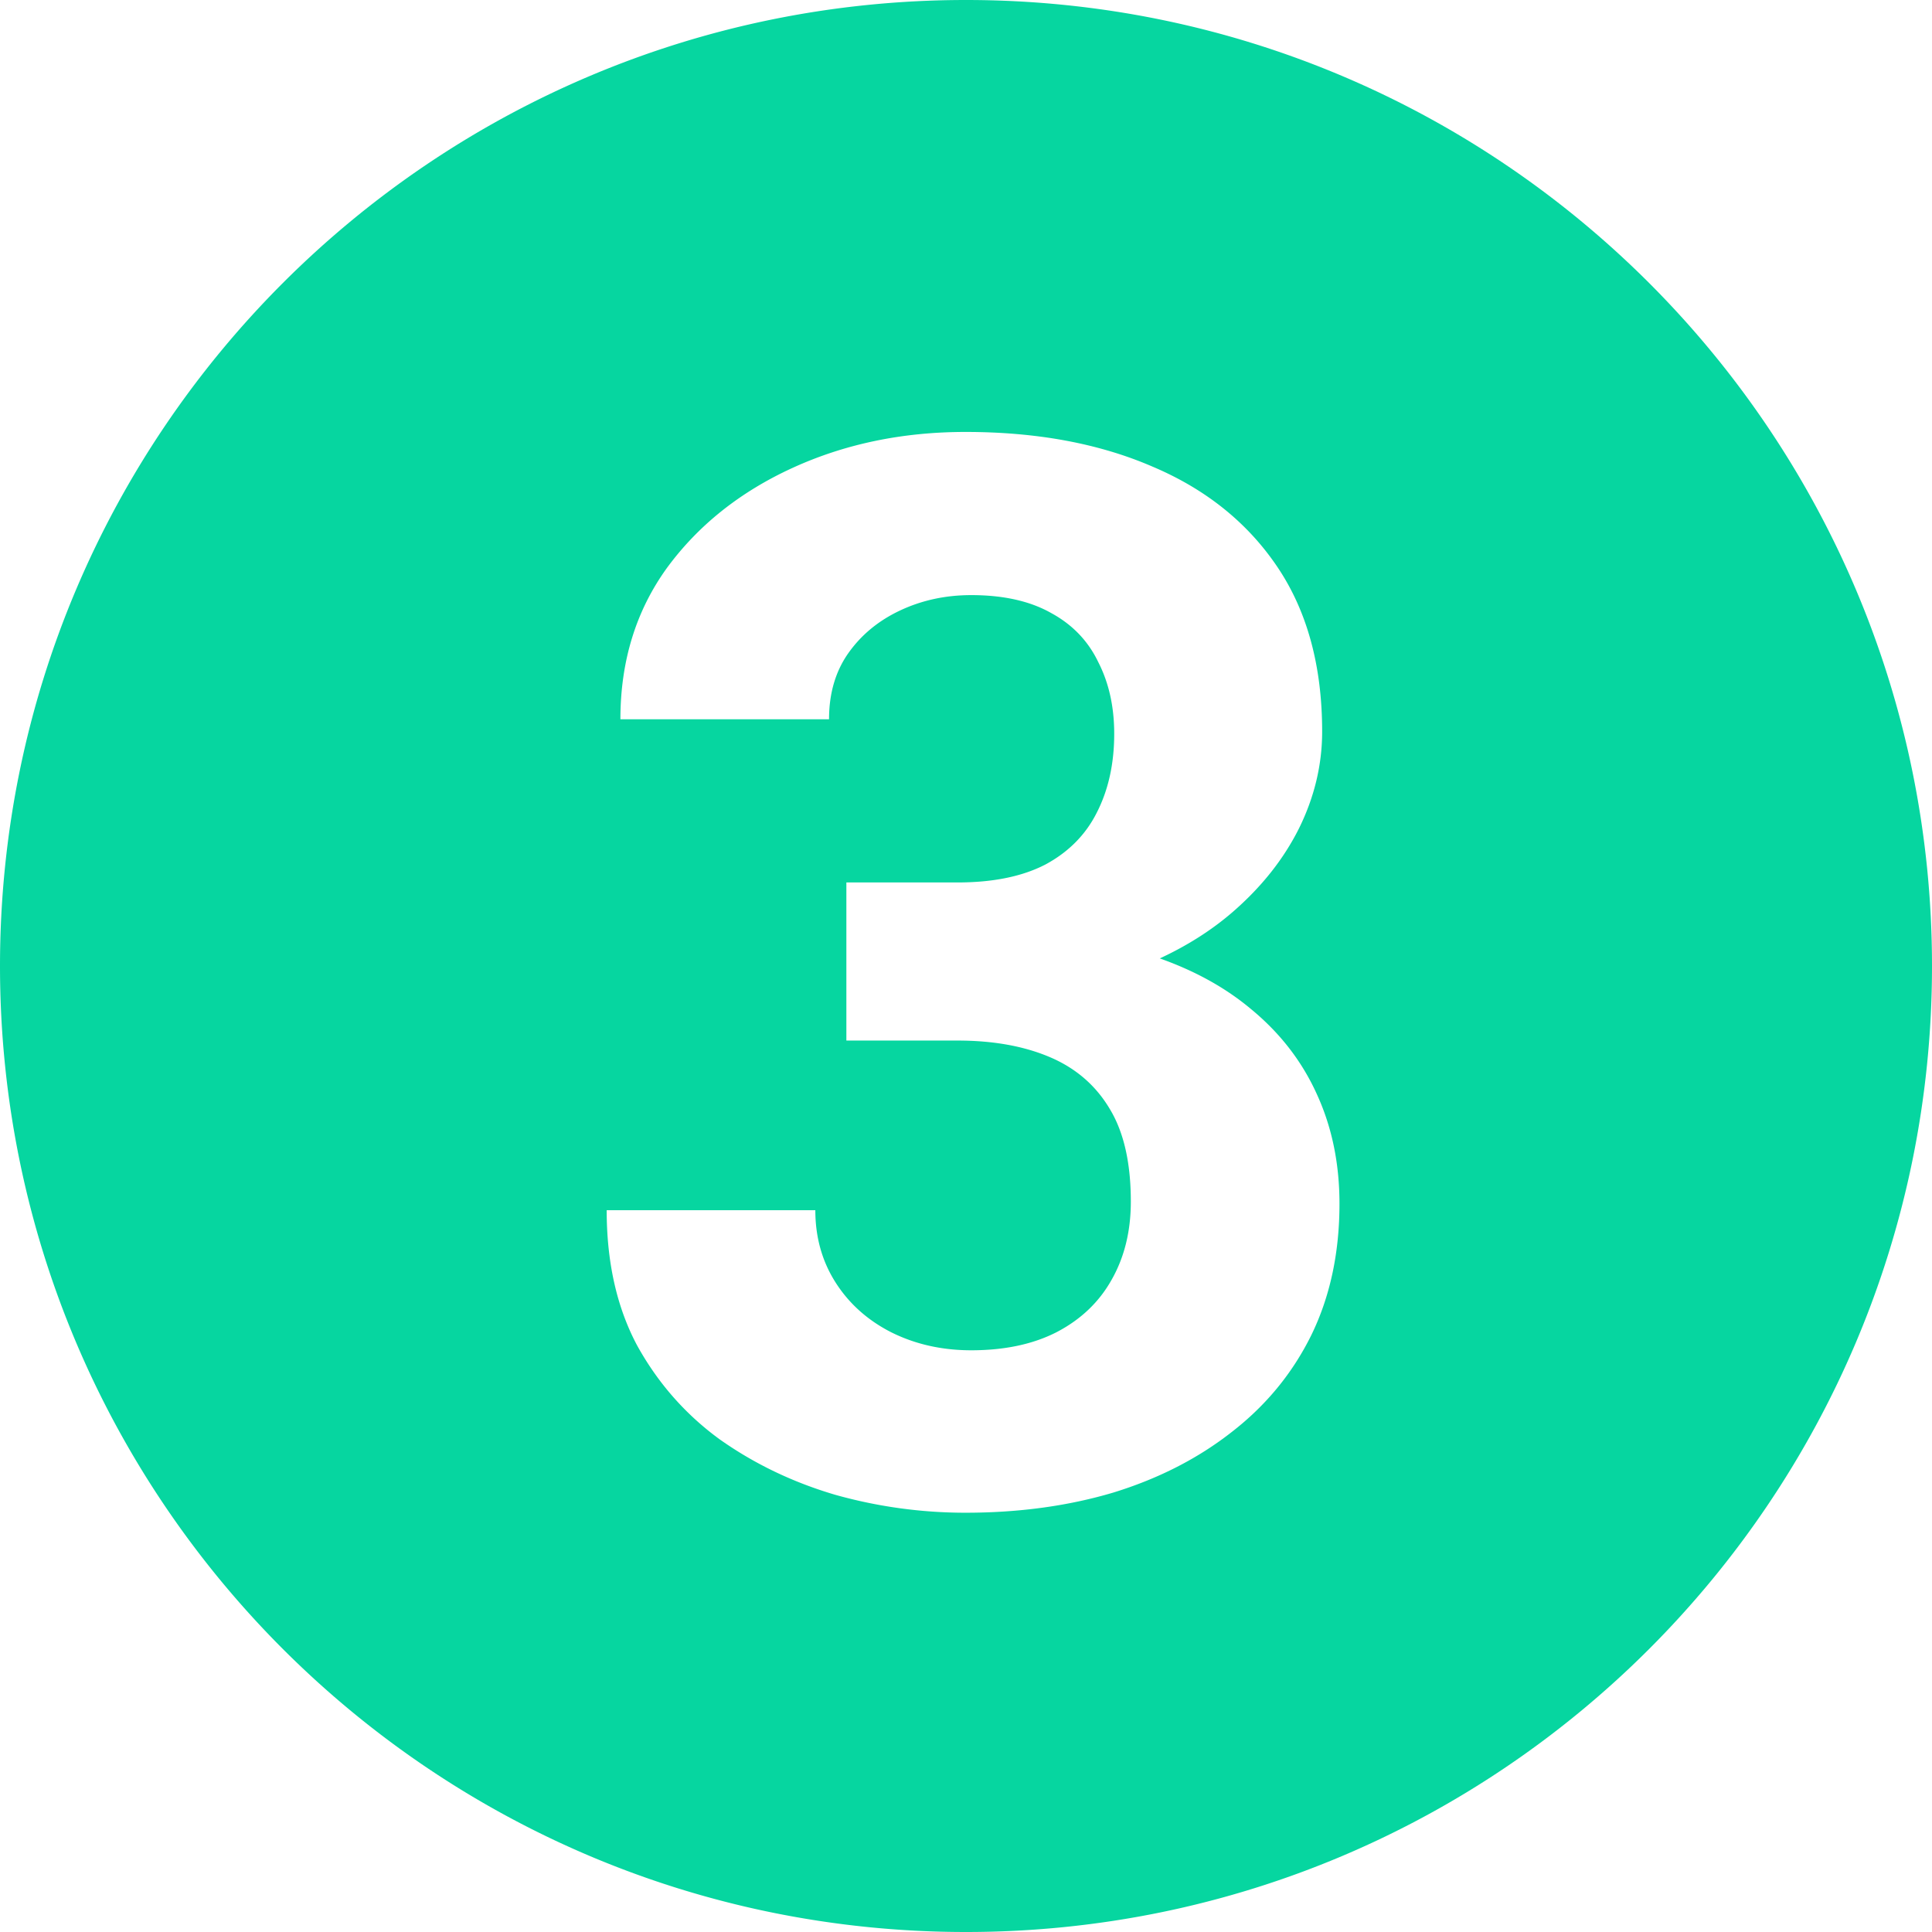 <svg viewBox="0 0 196 196" fill="none" xmlns="http://www.w3.org/2000/svg"><path fill-rule="evenodd" clip-rule="evenodd" d="M98 196c54.124 0 98-43.876 98-98S152.124 0 98 0 0 43.876 0 98s43.876 98 98 98zm-.856-106.476h-11.28v16.04h11.28c3.613 0 6.738.562 9.375 1.685 2.636 1.123 4.663 2.881 6.079 5.273 1.416 2.344 2.124 5.469 2.124 9.375 0 3.028-.66 5.689-1.978 7.984-1.269 2.246-3.125 4.004-5.566 5.273-2.393 1.221-5.274 1.831-8.643 1.831-2.978 0-5.688-.61-8.13-1.831-2.392-1.22-4.272-2.905-5.64-5.053-1.367-2.149-2.05-4.59-2.05-7.325H61.548c0 5.274 1.025 9.839 3.076 13.697 2.1 3.808 4.883 6.982 8.35 9.521 3.515 2.49 7.421 4.37 11.718 5.64a48.822 48.822 0 0 0 13.257 1.831c5.42 0 10.425-.684 15.015-2.051 4.59-1.416 8.594-3.467 12.012-6.152 3.466-2.686 6.152-5.957 8.056-9.815 1.905-3.906 2.857-8.349 2.857-13.33 0-4.053-.757-7.739-2.271-11.059-1.514-3.37-3.76-6.275-6.738-8.716-2.553-2.135-5.626-3.838-9.219-5.112 2.806-1.303 5.269-2.87 7.388-4.703 2.93-2.539 5.176-5.37 6.738-8.496 1.563-3.174 2.344-6.445 2.344-9.814 0-6.64-1.514-12.207-4.541-16.7-3.028-4.492-7.251-7.885-12.671-10.18-5.42-2.344-11.743-3.516-18.97-3.516-6.396 0-12.256 1.221-17.578 3.662-5.322 2.442-9.57 5.835-12.744 10.181-3.125 4.346-4.687 9.448-4.687 15.308h21.166c0-2.637.66-4.883 1.978-6.739 1.318-1.855 3.076-3.296 5.273-4.32 2.198-1.026 4.59-1.539 7.178-1.539 3.272 0 5.982.61 8.13 1.831 2.148 1.172 3.735 2.832 4.761 4.98 1.074 2.1 1.611 4.517 1.611 7.251 0 3.028-.586 5.689-1.758 7.984-1.123 2.246-2.856 4.004-5.2 5.273-2.344 1.221-5.322 1.831-8.935 1.831z" fill="#06D6A0"/></svg>